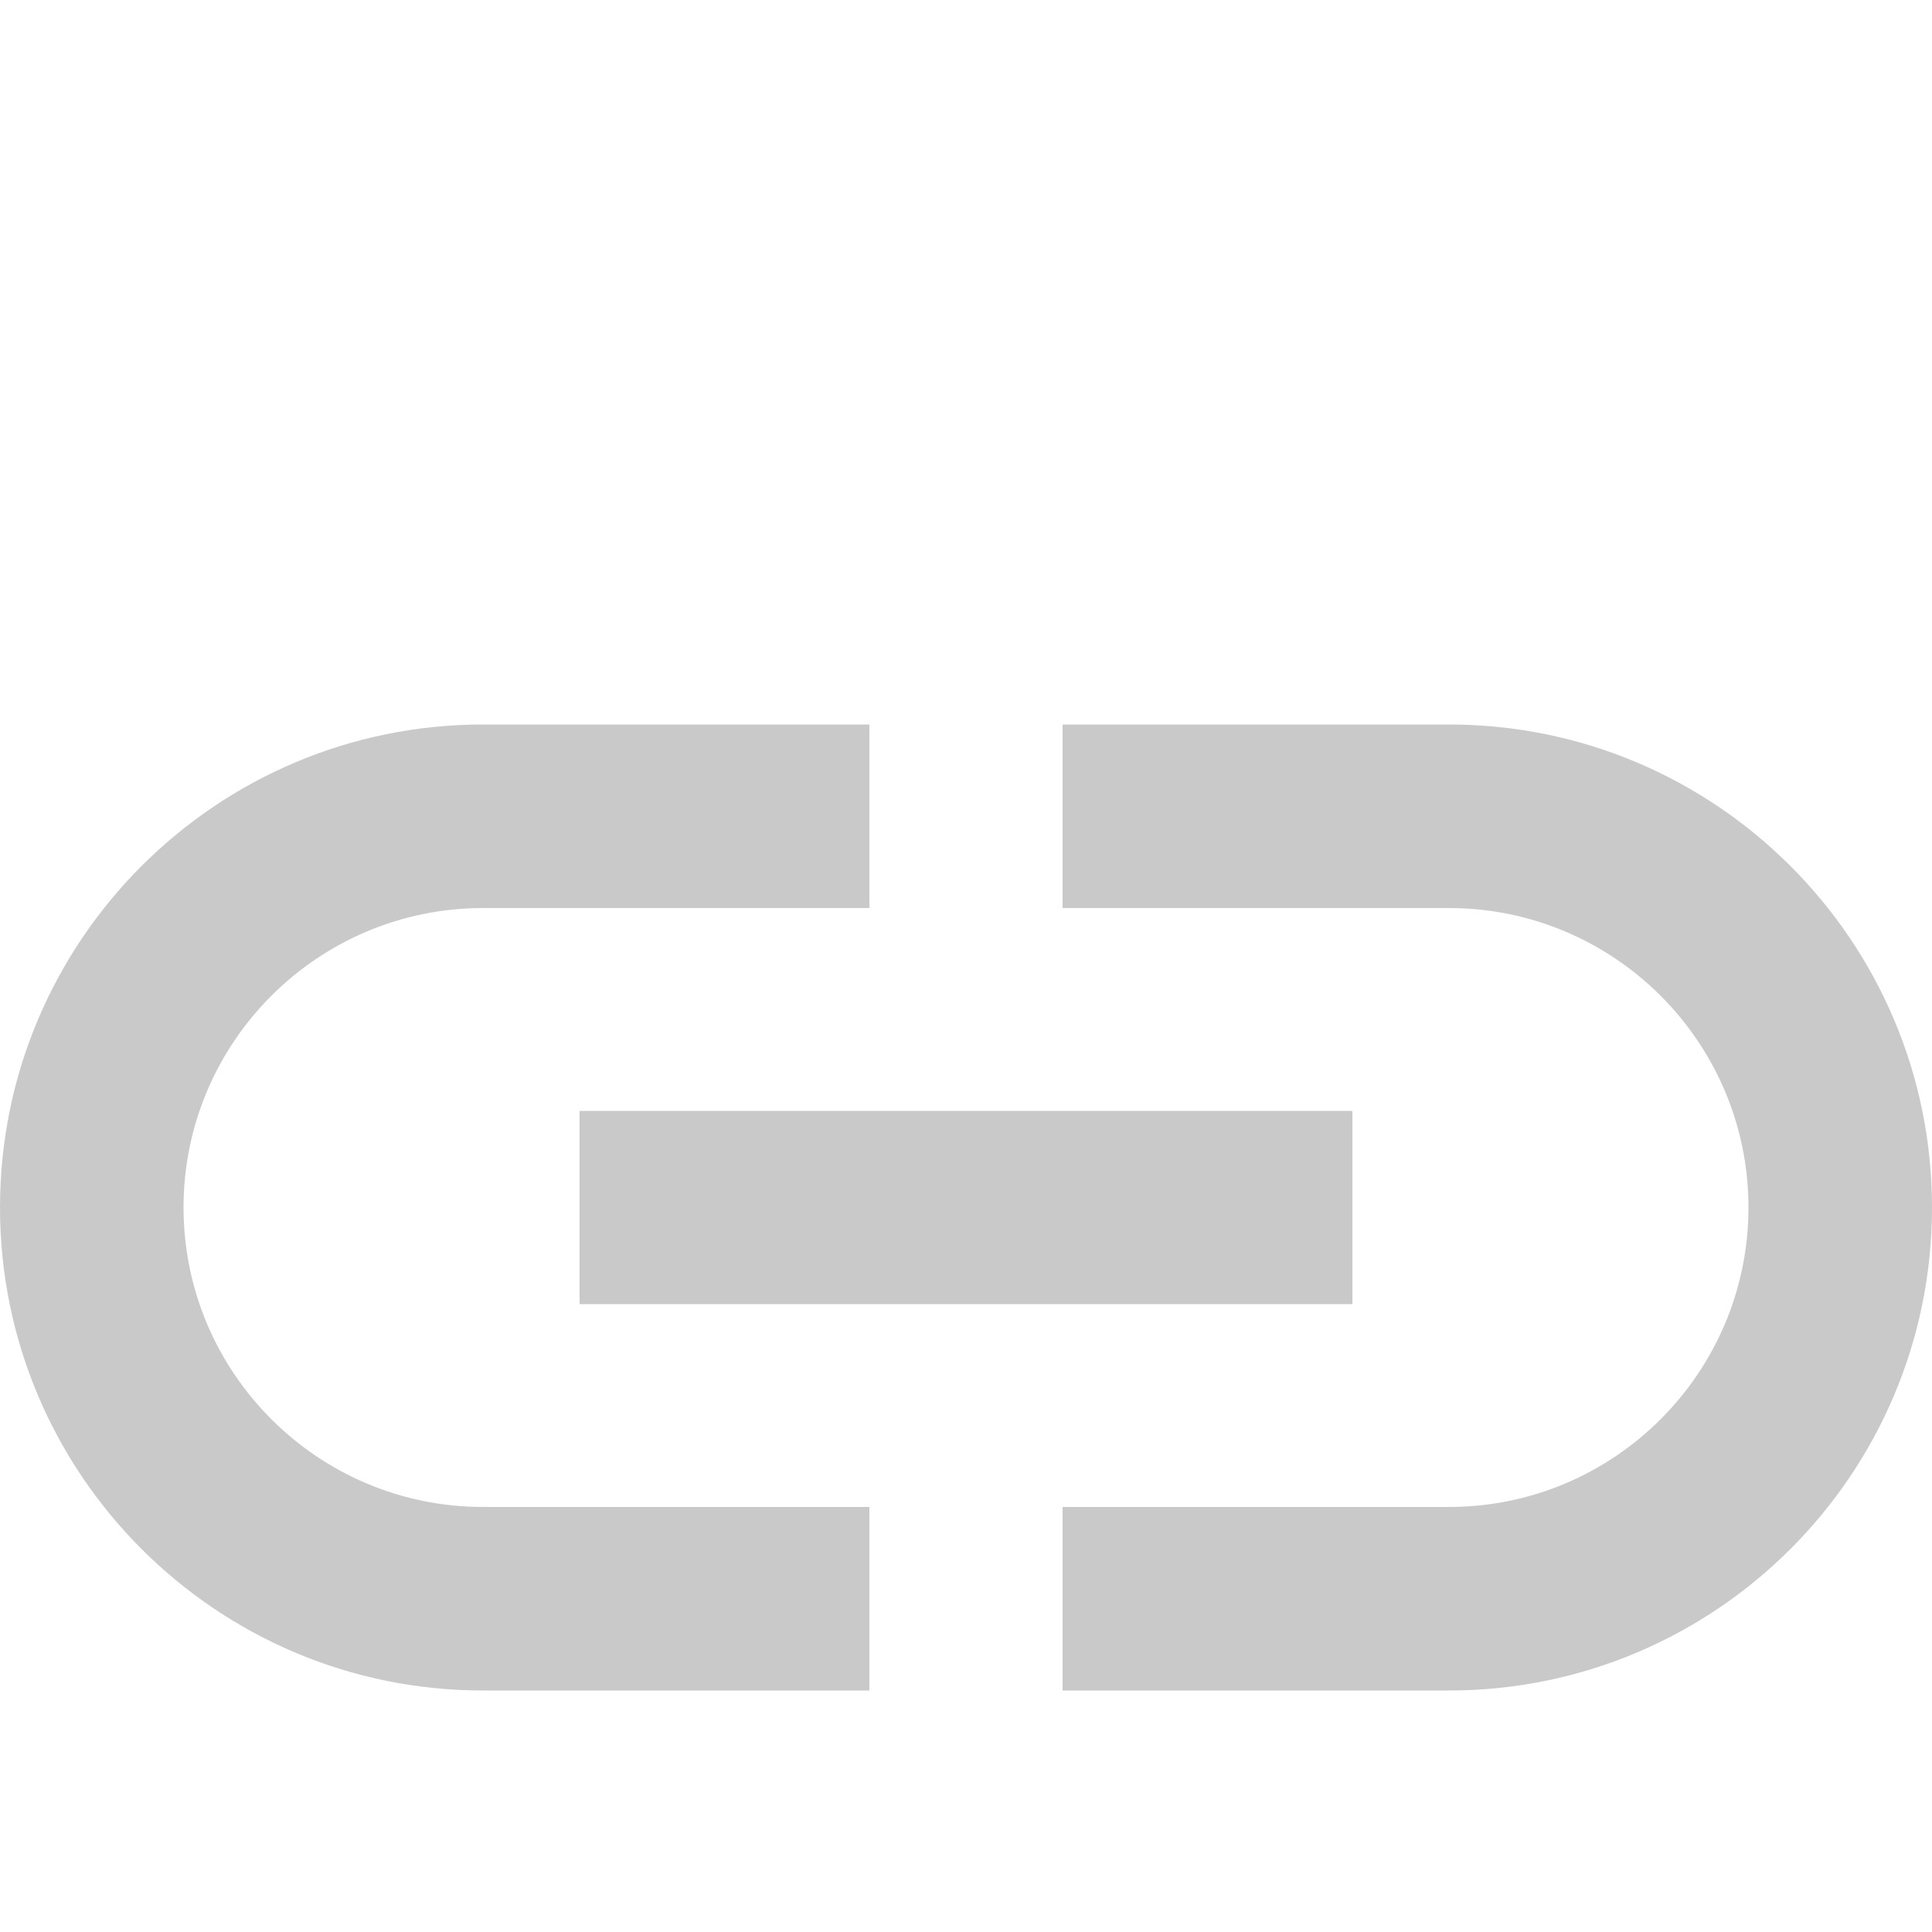 <svg xmlns="http://www.w3.org/2000/svg" width="24" height="24" viewBox="0 0 20 5">
    <g fill="none" fill-rule="evenodd"  opacity=".8">
        <path d="M-2-7h24v24H-2z"/>
        <path fill="#BCBCBC" d="M1.9 5c0-1.71 1.39-3.1 3.1-3.1h4V0H5C2.24 0 0 2.24 0 5s2.24 5 5 5h4V8.1H5C3.29 8.1 1.9 6.71 1.9 5zM6 6h8V4H6v2zm9-6h-4v1.9h4c1.71 0 3.1 1.39 3.1 3.1 0 1.71-1.39 3.1-3.1 3.1h-4V10h4c2.76 0 5-2.24 5-5s-2.24-5-5-5z"/>
    </g>
</svg>
